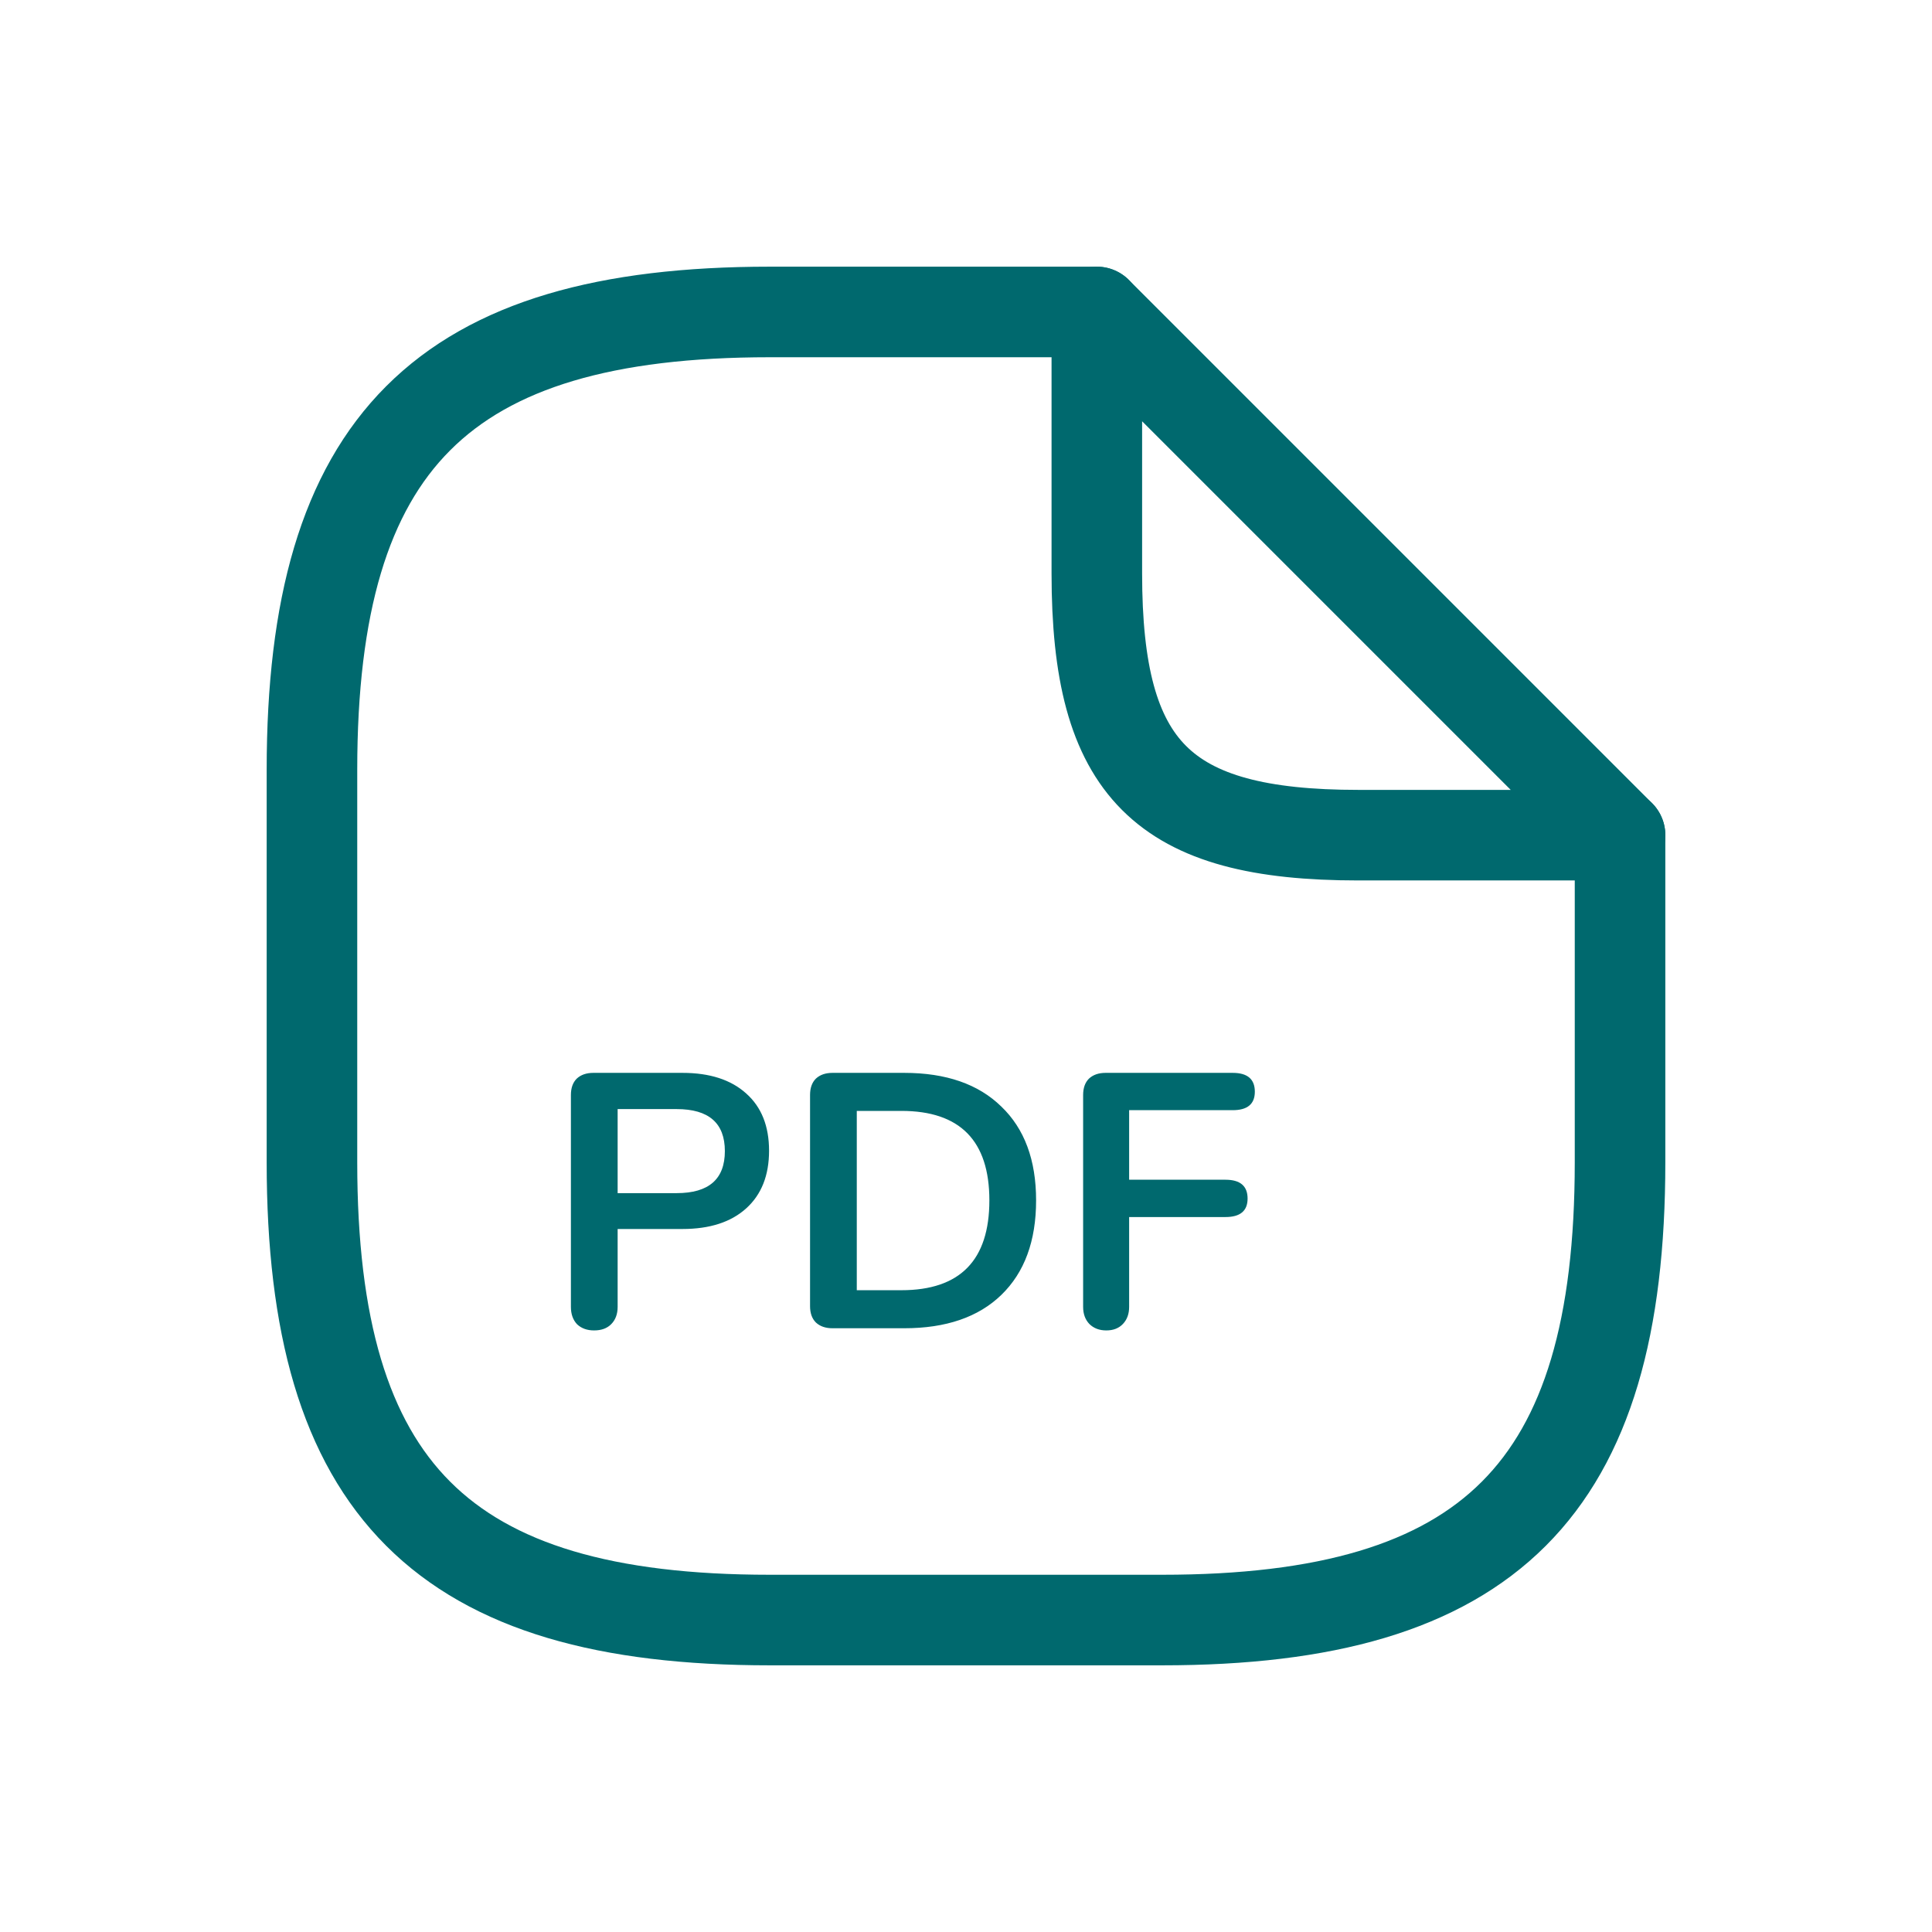 <svg width="32" height="32" viewBox="0 0 32 32" fill="none" xmlns="http://www.w3.org/2000/svg">
<path d="M26.833 13.833V19.25C26.833 24.667 24.667 26.833 19.25 26.833H12.75C7.333 26.833 5.167 24.667 5.167 19.25V12.75C5.167 7.333 7.333 5.167 12.75 5.167H18.167" stroke="#00696E" stroke-width="1.5" stroke-linecap="round" stroke-linejoin="round"/>
<path d="M26.833 13.833H22.5C19.25 13.833 18.167 12.75 18.167 9.5V5.167L26.833 13.833Z" stroke="#00696E" stroke-width="1.5" stroke-linecap="round" stroke-linejoin="round"/>
<path d="M9.84 22.036C9.724 22.036 9.63 22.002 9.558 21.934C9.49 21.862 9.456 21.766 9.456 21.646V18.136C9.456 18.02 9.488 17.93 9.552 17.866C9.62 17.802 9.712 17.77 9.828 17.77H11.304C11.756 17.77 12.108 17.884 12.36 18.112C12.612 18.336 12.738 18.652 12.738 19.06C12.738 19.468 12.612 19.786 12.36 20.014C12.108 20.242 11.756 20.356 11.304 20.356H10.23V21.646C10.23 21.766 10.194 21.862 10.122 21.934C10.054 22.002 9.96 22.036 9.84 22.036ZM11.208 19.762C11.74 19.762 12.006 19.53 12.006 19.066C12.006 18.602 11.74 18.37 11.208 18.37H10.23V19.762H11.208ZM13.789 22C13.673 22 13.581 21.968 13.513 21.904C13.449 21.84 13.417 21.75 13.417 21.634V18.136C13.417 18.02 13.449 17.93 13.513 17.866C13.581 17.802 13.673 17.77 13.789 17.77H14.977C15.669 17.77 16.205 17.956 16.585 18.328C16.969 18.696 17.161 19.214 17.161 19.882C17.161 20.554 16.969 21.076 16.585 21.448C16.205 21.816 15.669 22 14.977 22H13.789ZM14.929 21.37C15.901 21.37 16.387 20.874 16.387 19.882C16.387 18.894 15.901 18.4 14.929 18.4H14.191V21.37H14.929ZM18.324 22.036C18.208 22.036 18.114 22 18.042 21.928C17.974 21.856 17.94 21.762 17.94 21.646V18.136C17.94 18.02 17.972 17.93 18.036 17.866C18.104 17.802 18.196 17.77 18.312 17.77H20.418C20.662 17.77 20.784 17.874 20.784 18.082C20.784 18.286 20.662 18.388 20.418 18.388H18.702V19.54H20.298C20.542 19.54 20.664 19.644 20.664 19.852C20.664 20.056 20.542 20.158 20.298 20.158H18.702V21.646C18.702 21.762 18.668 21.856 18.6 21.928C18.532 22 18.44 22.036 18.324 22.036Z" fill="#00696E"/>
</svg>
